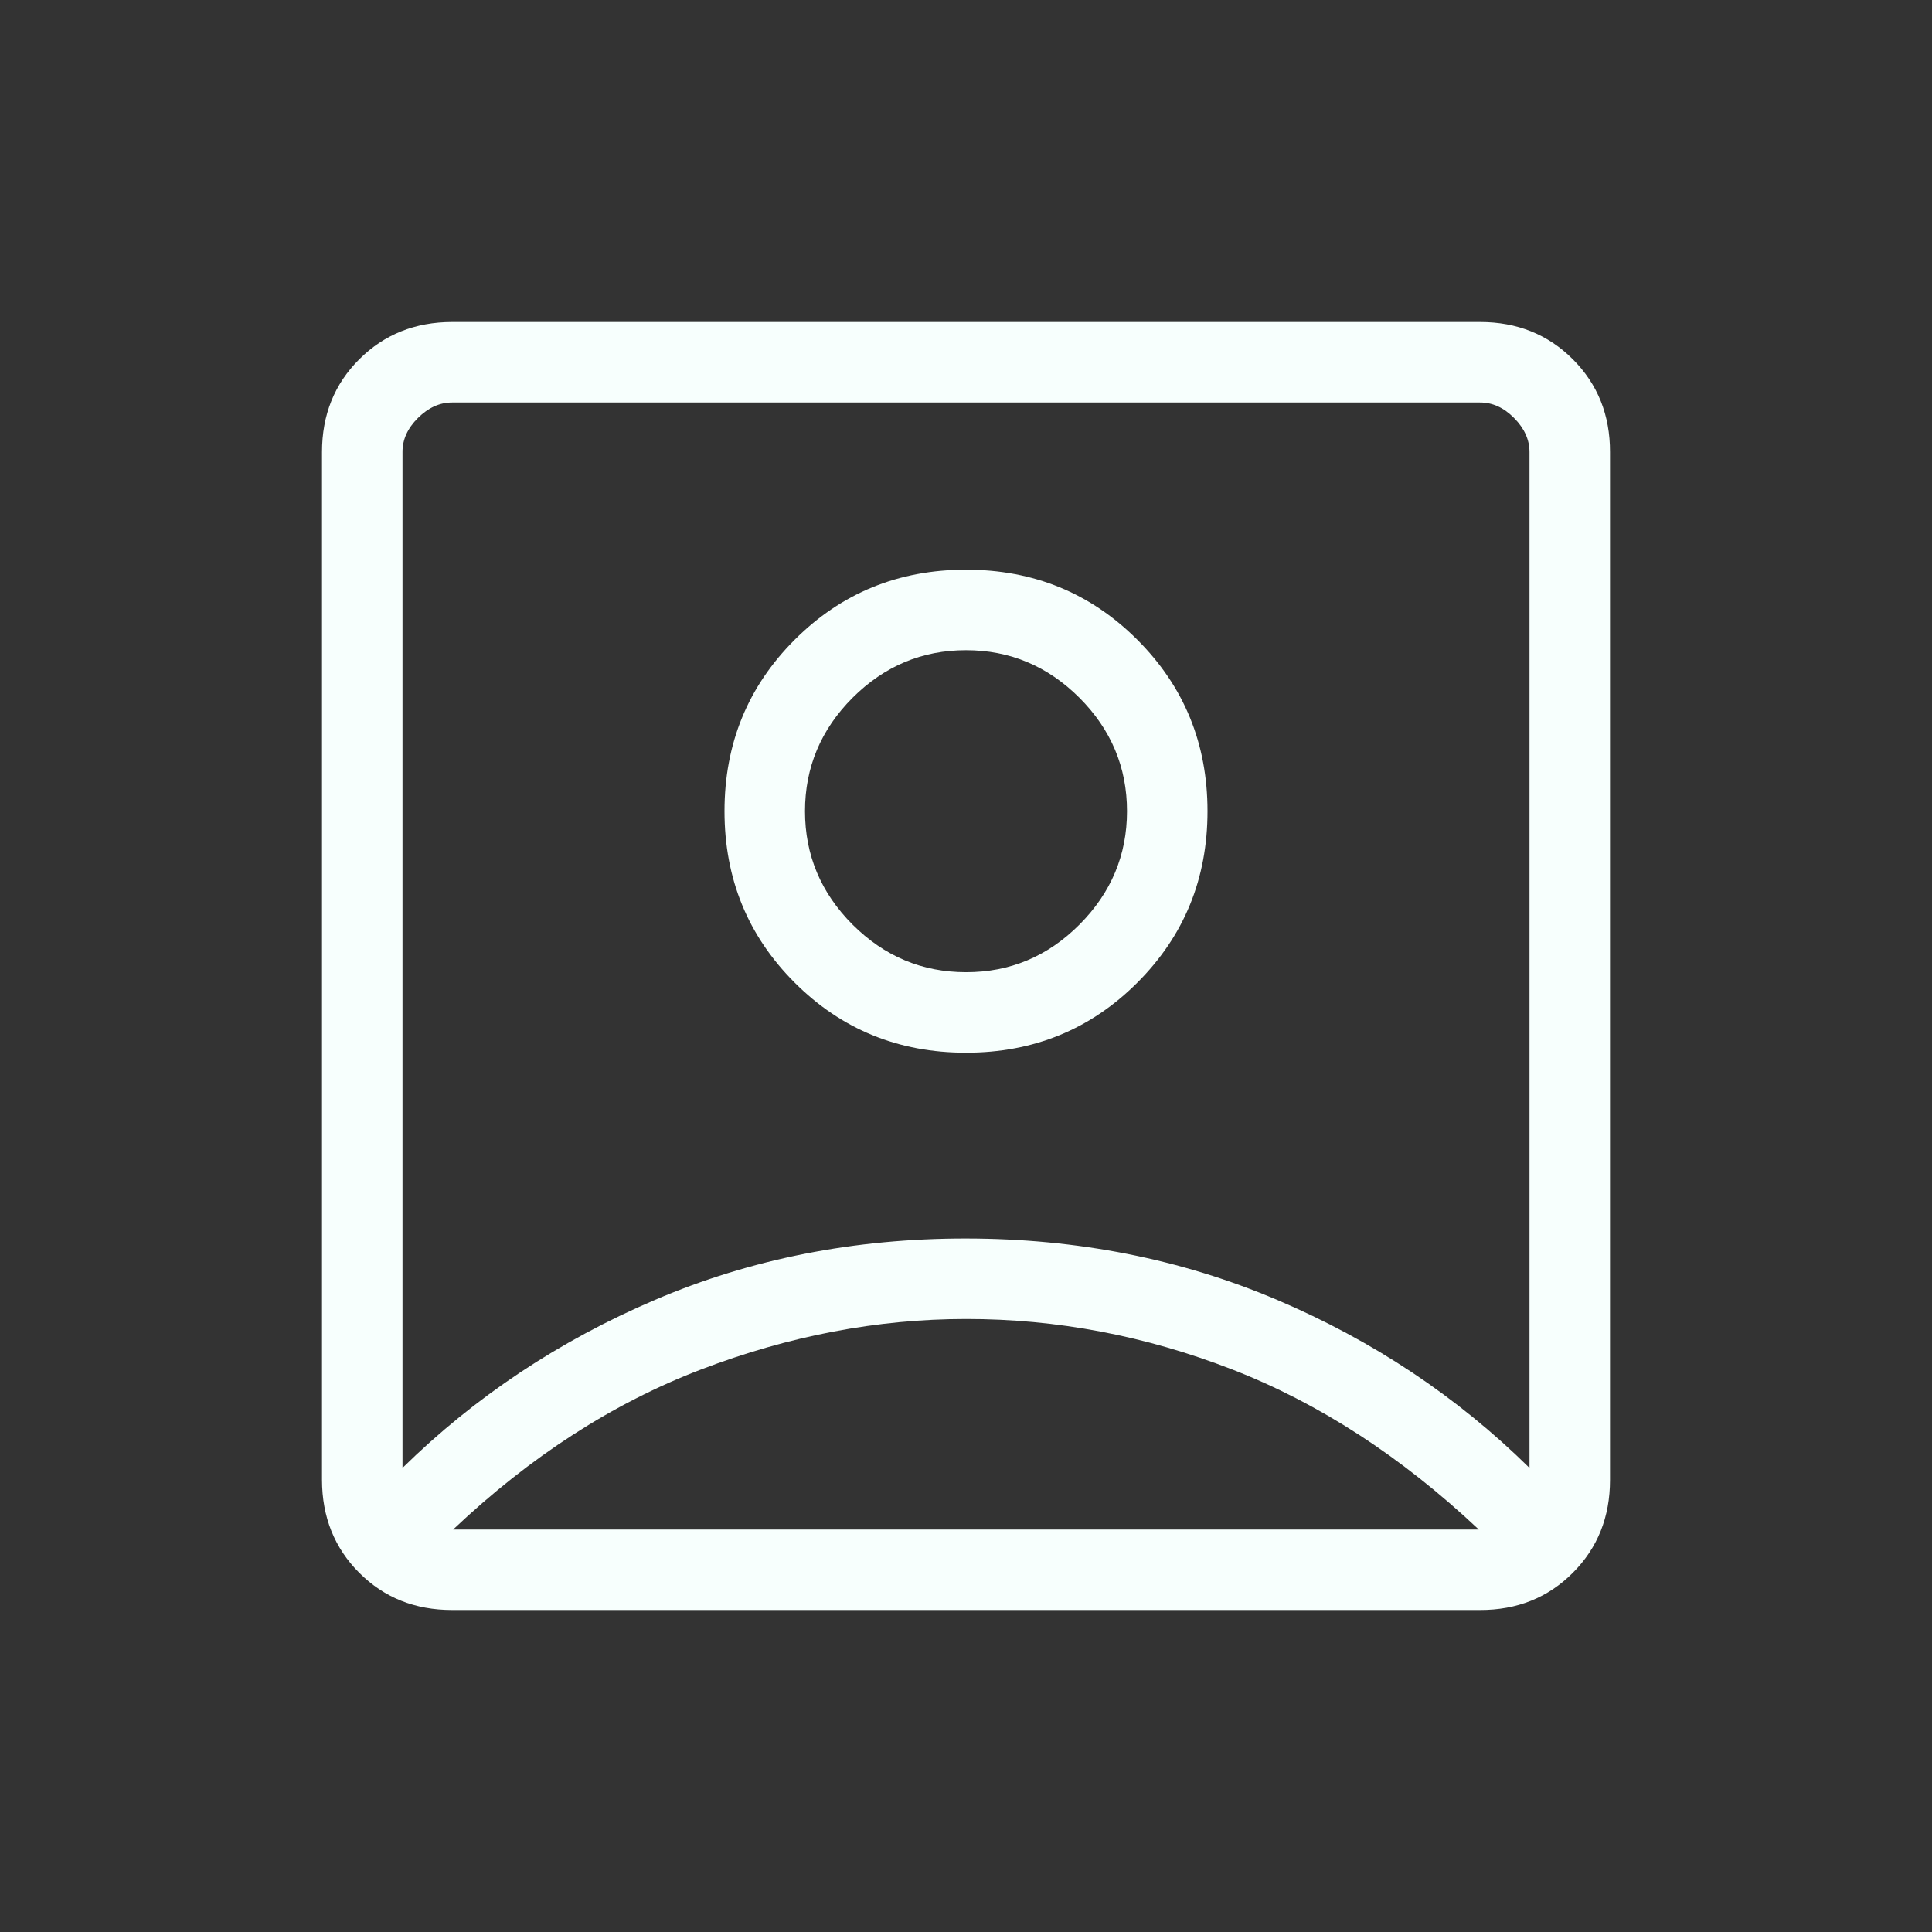 <svg width="24" height="24" viewBox="0 0 24 24" fill="none" xmlns="http://www.w3.org/2000/svg">
<rect x="0" y="0" width="24" height="24" fill="#333333" stroke="none"/>
<path d="M5 18.235C5.9 17.352 6.946 16.656 8.138 16.147C9.33 15.638 10.617 15.384 12 15.385C13.383 15.386 14.67 15.64 15.863 16.147C17.056 16.654 18.101 17.35 19 18.235V5.615C19 5.462 18.936 5.321 18.808 5.192C18.68 5.063 18.539 4.999 18.384 5H5.616C5.462 5 5.321 5.064 5.192 5.192C5.063 5.32 4.999 5.461 5 5.616V18.235ZM12 13.077C12.839 13.077 13.548 12.787 14.129 12.206C14.71 11.625 15 10.916 15 10.077C15 9.238 14.71 8.529 14.129 7.948C13.548 7.367 12.839 7.077 12 7.077C11.161 7.077 10.452 7.367 9.871 7.948C9.29 8.529 9 9.238 9 10.077C9 10.916 9.29 11.625 9.871 12.206C10.452 12.787 11.161 13.077 12 13.077ZM5.616 20C5.155 20 4.771 19.846 4.463 19.538C4.155 19.23 4.001 18.845 4 18.384V5.616C4 5.155 4.154 4.771 4.463 4.463C4.772 4.155 5.156 4.001 5.616 4H18.385C18.845 4 19.229 4.154 19.538 4.463C19.847 4.772 20.001 5.156 20 5.616V18.385C20 18.845 19.846 19.229 19.538 19.538C19.23 19.847 18.845 20.001 18.384 20H5.616ZM5.629 19H18.37C17.406 18.093 16.385 17.431 15.306 17.012C14.227 16.593 13.125 16.384 12 16.385C10.9 16.385 9.802 16.594 8.707 17.013C7.612 17.432 6.586 18.094 5.629 19ZM12 12.077C11.455 12.077 10.986 11.88 10.591 11.486C10.197 11.091 10 10.622 10 10.077C10 9.532 10.197 9.063 10.591 8.668C10.986 8.274 11.455 8.077 12 8.077C12.545 8.077 13.014 8.274 13.409 8.668C13.803 9.063 14 9.532 14 10.077C14 10.622 13.803 11.091 13.409 11.486C13.015 11.881 12.545 12.078 12 12.077Z" fill="#F7FFFD"/>
</svg>
